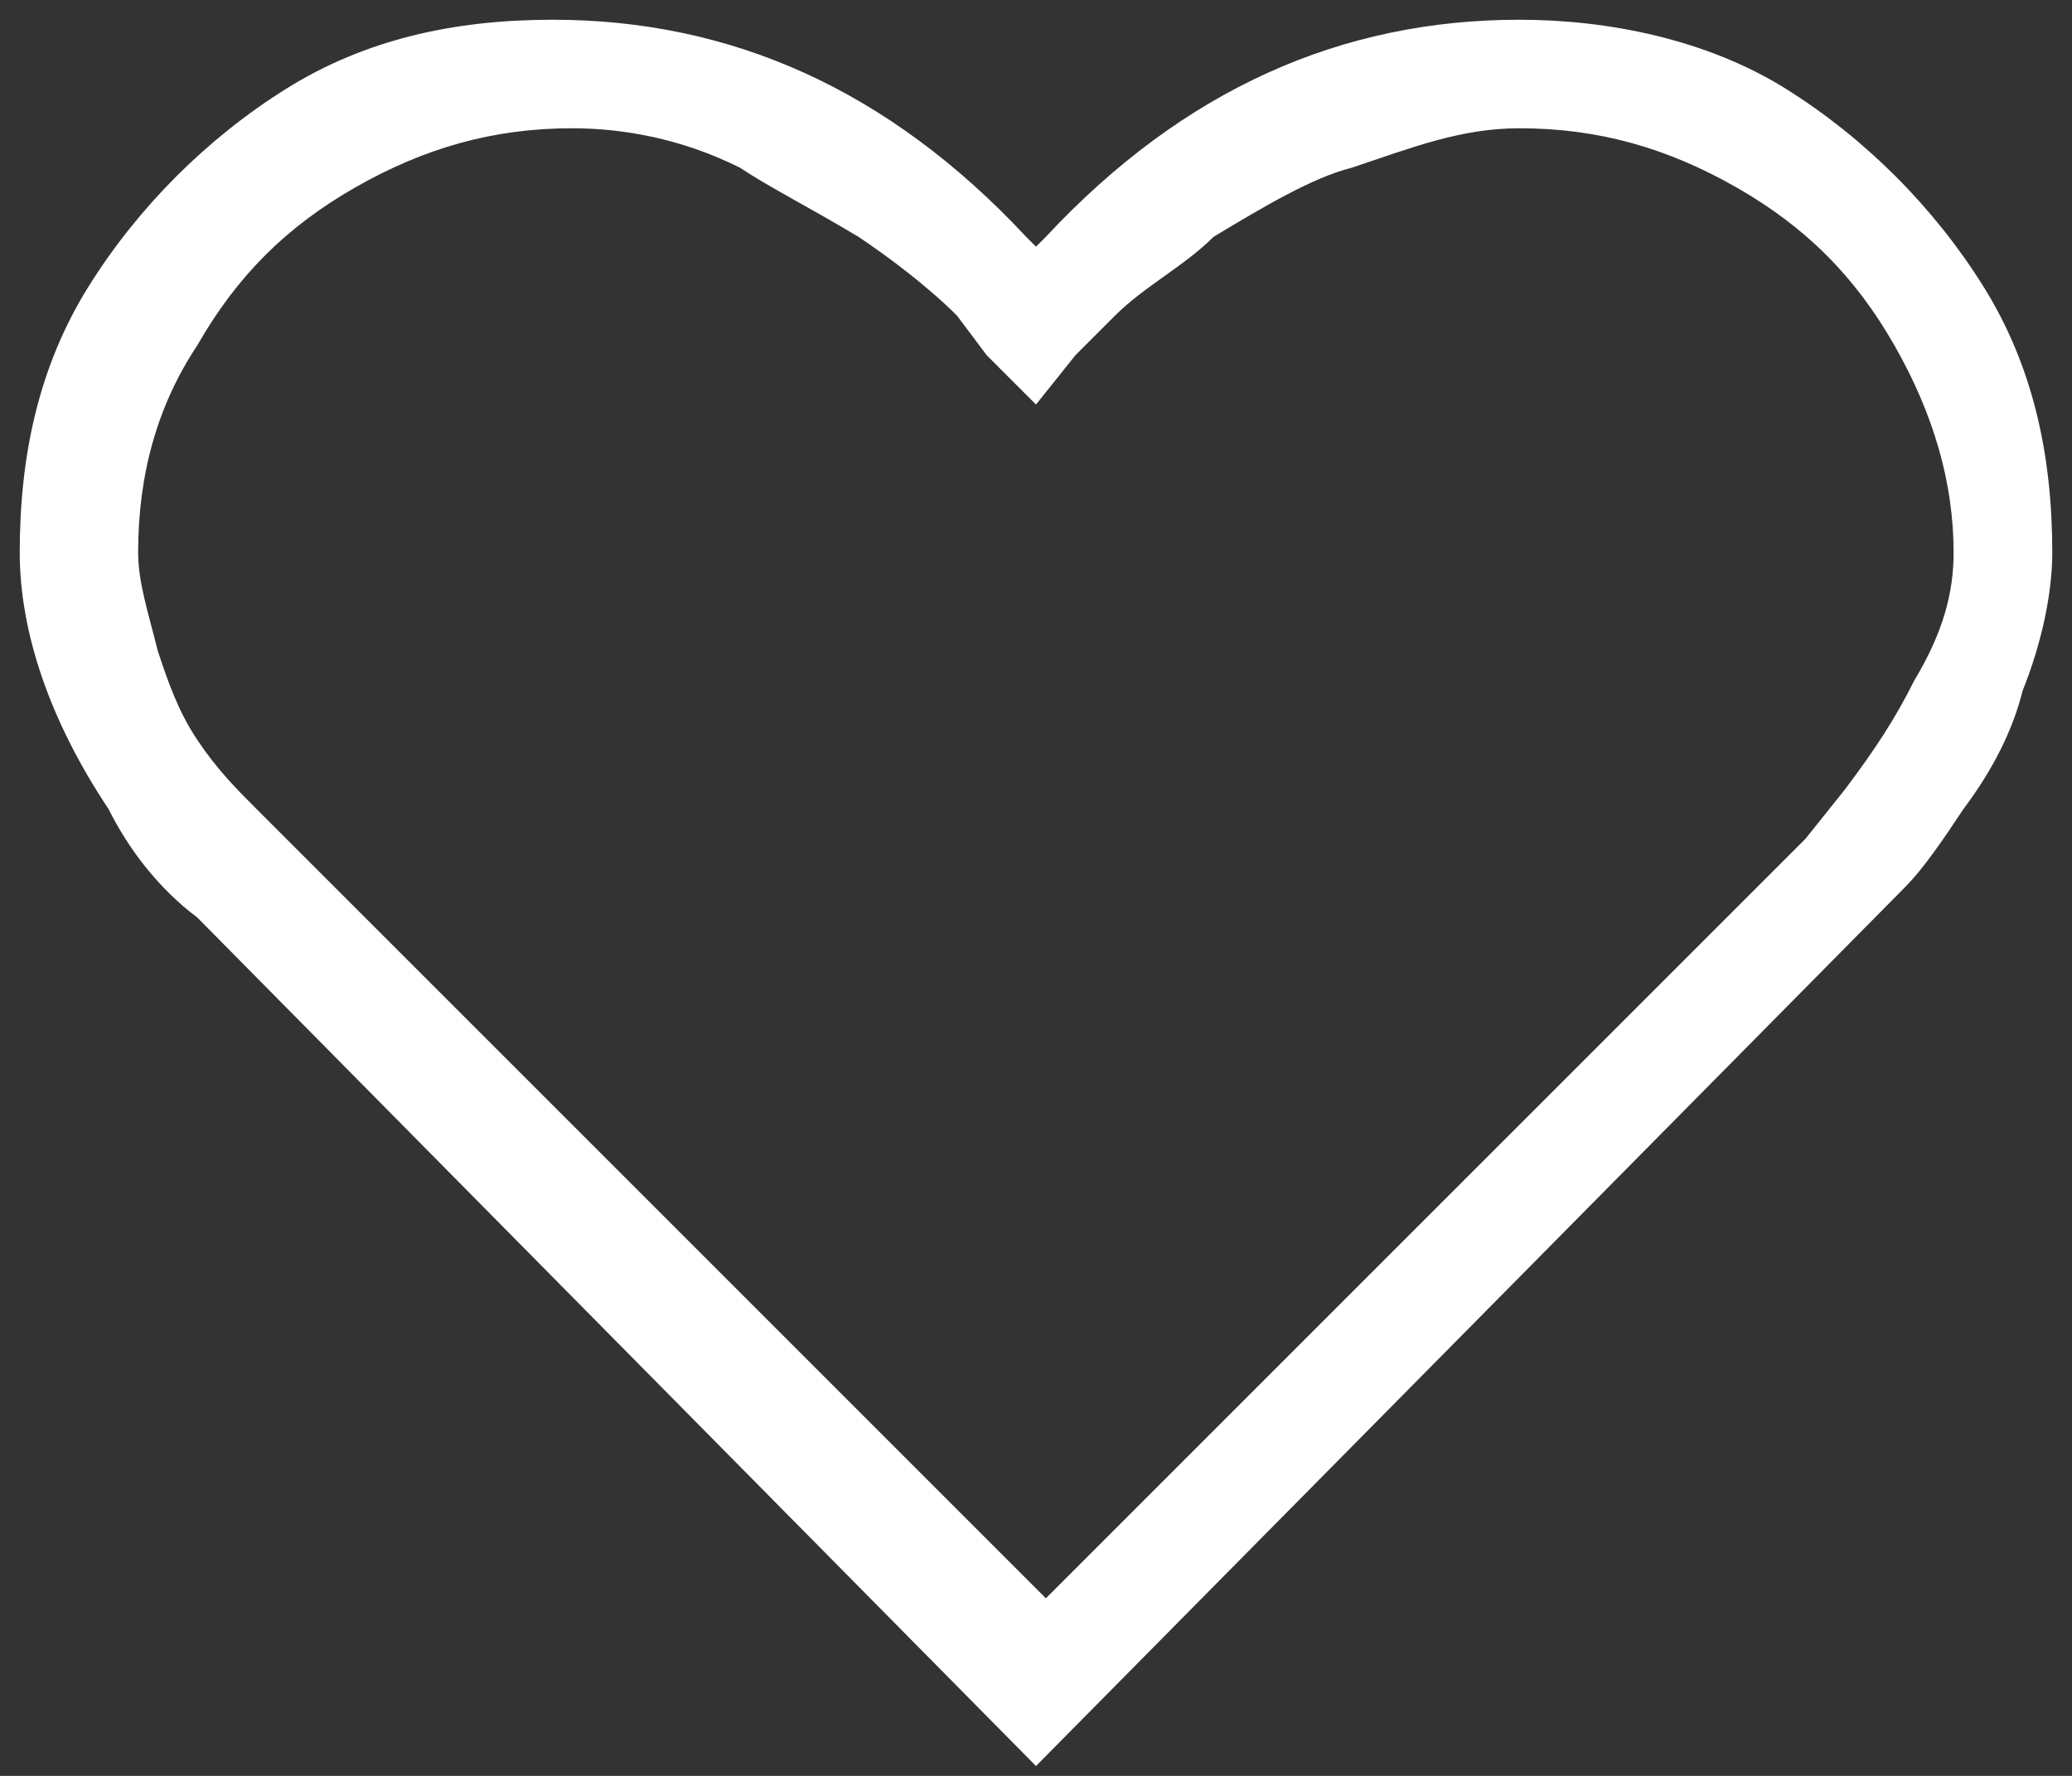 <?xml version="1.0" encoding="utf-8"?>
<!-- Generator: Adobe Illustrator 24.0.2, SVG Export Plug-In . SVG Version: 6.00 Build 0)  -->
<svg version="1.1" id="Layer_1" xmlns="http://www.w3.org/2000/svg" xmlns:xlink="http://www.w3.org/1999/xlink" x="0px" y="0px"
	 width="21px" height="18px" viewBox="0 0 21 18" style="enable-background:new 0 0 21 18;" xml:space="preserve">
<rect x="0" y="0" width="21" height="18" fill="#333333" stroke="none"/>
<style type="text/css">
	.st0{fill:#ffffff;}
</style>
<path class="st0" d="M2.9,0.9c-0.8,0.5-1.5,1.2-2,2C0.4,3.7,0.2,4.6,0.2,5.6c0,0.8,0.3,1.7,0.9,2.6C1.3,8.6,1.6,9,2,9.3l8.5,8.6
	L19.3,9c0.2-0.2,0.4-0.5,0.6-0.8c0.3-0.4,0.5-0.8,0.6-1.2c0.2-0.5,0.3-1,0.3-1.4c0-1-0.2-1.9-0.7-2.7c-0.5-0.8-1.2-1.5-2-2
	c-0.8-0.5-1.8-0.7-2.7-0.7c-1.8,0-3.4,0.7-4.8,2.2l-0.1,0.1l-0.1-0.1C9,0.9,7.4,0.2,5.6,0.2C4.6,0.2,3.7,0.4,2.9,0.9z M8.7,2.4
	c0.3,0.2,0.7,0.5,1,0.8L10,3.6l0.5,0.5l0.4-0.5l0.4-0.4c0.3-0.3,0.7-0.5,1-0.8c0.5-0.3,1-0.6,1.4-0.7c0.6-0.2,1.1-0.4,1.7-0.4
	c0.8,0,1.5,0.2,2.2,0.6c0.7,0.4,1.2,0.9,1.6,1.6c0.4,0.7,0.6,1.4,0.6,2.1c0,0.4-0.1,0.8-0.4,1.3c-0.2,0.4-0.4,0.7-0.7,1.1l-0.4,0.5
	l-7.7,7.7l-0.1-0.1L2.6,8.2C2.4,8,2.2,7.8,2,7.5C1.8,7.2,1.7,6.9,1.6,6.6c-0.1-0.4-0.2-0.7-0.2-1c0-0.8,0.2-1.5,0.6-2.1
	c0.4-0.7,0.9-1.2,1.6-1.6c0.7-0.4,1.4-0.6,2.2-0.6c0.5,0,1.1,0.1,1.7,0.4C7.8,1.9,8.2,2.1,8.7,2.4z"/>
</svg>
